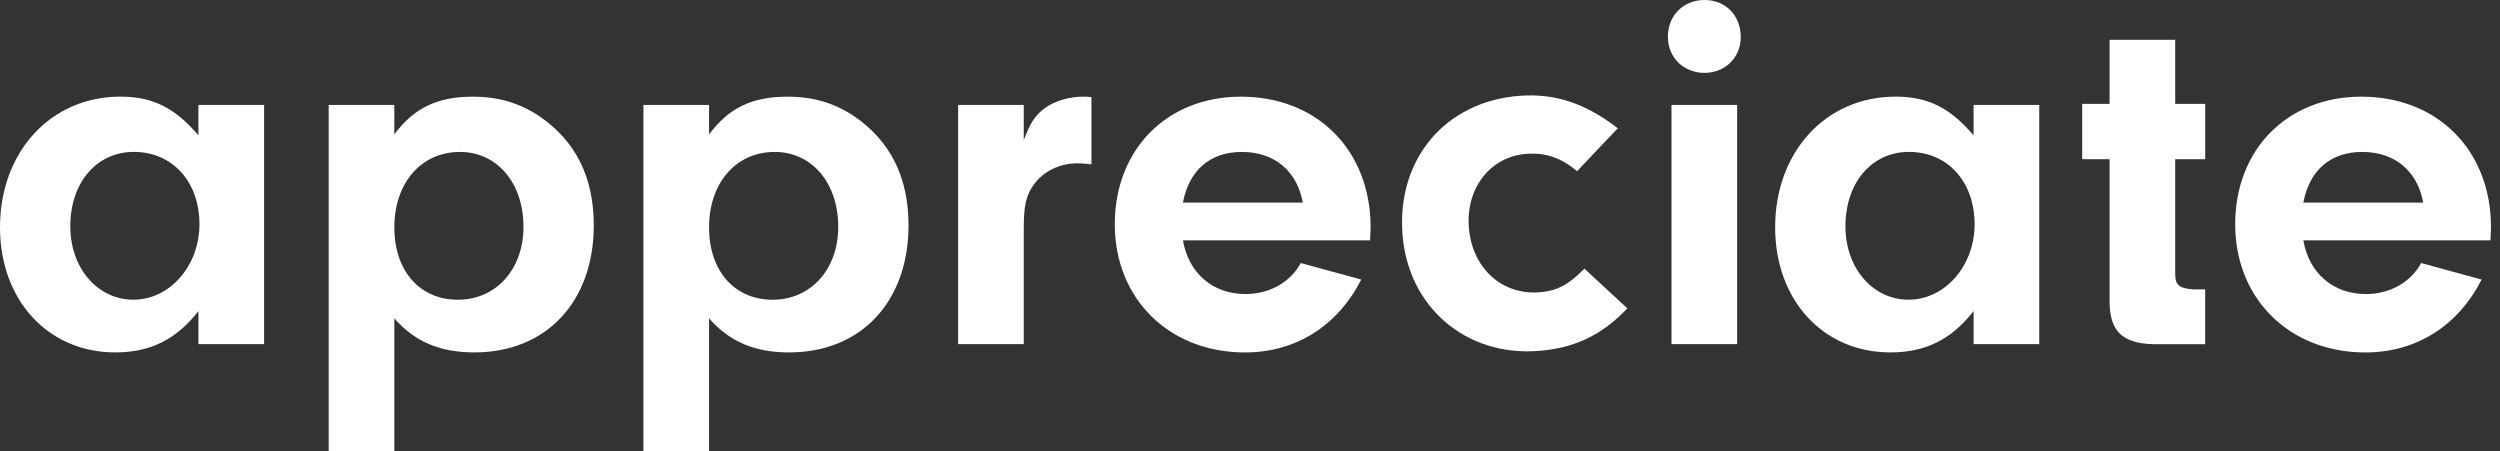 <svg width="133" height="24" viewBox="0 0 133 24" fill="none" xmlns="http://www.w3.org/2000/svg">
<rect x="0" y="0" width="133" height="24" fill="#333333" stroke="none"/>
<path d="M14.05 5.581V18.309H10.557V16.55C9.375 18.061 8 18.748 6.131 18.748C2.557 18.748 0 15.972 0 12.095C0 8.081 2.694 5.141 6.405 5.141C8.137 5.141 9.319 5.746 10.556 7.202V5.581H14.05ZM3.74 12.042C3.74 14.268 5.196 15.944 7.093 15.944C9.046 15.944 10.611 14.129 10.611 11.931C10.611 9.677 9.183 8.081 7.119 8.081C5.143 8.083 3.74 9.704 3.74 12.042Z" fill="white"/>
<path d="M20.978 5.581V7.149C22.022 5.746 23.26 5.143 25.157 5.143C26.504 5.143 27.631 5.472 28.702 6.186C30.627 7.506 31.589 9.43 31.589 11.986C31.589 16.054 29.059 18.748 25.24 18.748C23.399 18.748 22.051 18.171 20.978 16.934V24H17.486V5.581H20.978ZM20.978 12.097C20.978 14.407 22.325 15.946 24.359 15.946C26.393 15.946 27.849 14.325 27.849 12.069C27.849 9.732 26.446 8.083 24.468 8.083C22.407 8.083 20.978 9.732 20.978 12.097Z" fill="white"/>
<path d="M37.722 5.581V7.149C38.766 5.746 40.004 5.143 41.901 5.143C43.248 5.143 44.375 5.472 45.446 6.186C47.371 7.506 48.333 9.43 48.333 11.986C48.333 16.054 45.803 18.748 41.984 18.748C40.142 18.748 38.795 18.171 37.722 16.934V24H34.23V5.581H37.722ZM37.722 12.097C37.722 14.407 39.069 15.946 41.103 15.946C43.137 15.946 44.595 14.325 44.595 12.069C44.595 9.732 43.192 8.083 41.214 8.083C39.151 8.083 37.722 9.732 37.722 12.097Z" fill="white"/>
<path d="M54.464 5.581V7.45C54.821 6.516 55.069 6.131 55.591 5.746C56.141 5.361 56.883 5.141 57.653 5.141C57.736 5.141 57.873 5.141 58.065 5.169V8.742C57.789 8.714 57.516 8.687 57.323 8.687C56.361 8.687 55.482 9.127 54.986 9.841C54.573 10.419 54.464 10.968 54.464 12.178V18.309H50.972V5.581H54.464Z" fill="white"/>
<path d="M62.932 12.784C63.234 14.544 64.527 15.643 66.26 15.643C67.551 15.643 68.65 15.01 69.202 13.994L72.418 14.873C71.154 17.347 68.926 18.75 66.234 18.75C62.192 18.75 59.307 15.891 59.307 11.932C59.307 7.946 62.083 5.143 66.015 5.143C70.085 5.143 72.916 8.002 72.916 12.097L72.888 12.784H62.932ZM69.309 10.778C69.008 9.101 67.797 8.083 66.065 8.083C64.389 8.083 63.262 9.046 62.932 10.778H69.309Z" fill="white"/>
<path d="M86.575 16.405C85.222 17.832 83.758 18.522 81.84 18.669C77.975 18.963 74.907 16.329 74.613 12.466C74.308 8.463 76.887 5.4 80.835 5.098C82.726 4.954 84.338 5.493 86.066 6.823L83.897 9.11C83.072 8.402 82.222 8.107 81.208 8.185C79.289 8.331 77.983 10.002 78.142 12.086C78.307 14.251 79.878 15.704 81.908 15.549C82.813 15.48 83.449 15.154 84.293 14.292L86.575 16.405Z" fill="white"/>
<path d="M92.608 1.98C92.608 3.052 91.782 3.877 90.683 3.877C89.556 3.877 88.731 3.052 88.731 1.952C88.731 0.825 89.556 0 90.683 0C91.81 0 92.608 0.825 92.608 1.98ZM92.415 18.309H88.923V5.581H92.415V18.309Z" fill="white"/>
<path d="M108.488 5.581V18.309H104.996V16.55C103.813 18.061 102.438 18.748 100.569 18.748C96.996 18.748 94.438 15.972 94.438 12.095C94.438 8.081 97.132 5.141 100.843 5.141C102.575 5.141 103.758 5.746 104.994 7.202V5.581H108.488ZM98.178 12.042C98.178 14.268 99.635 15.944 101.531 15.944C103.484 15.944 105.049 14.129 105.049 11.931C105.049 9.677 103.621 8.081 101.557 8.081C99.581 8.083 98.178 9.704 98.178 12.042Z" fill="white"/>
<path d="M115.72 14.571C115.72 15.177 115.94 15.341 116.71 15.397H117.315V18.311H114.539C112.835 18.256 112.202 17.569 112.229 15.893V8.468H110.773V5.526H112.229V2.117H115.721V5.526H117.317V8.468H115.721V14.571H115.72Z" fill="white"/>
<path d="M122.537 12.784C122.839 14.544 124.132 15.643 125.864 15.643C127.156 15.643 128.255 15.01 128.807 13.994L132.023 14.873C130.759 17.347 128.531 18.75 125.839 18.75C121.797 18.75 118.912 15.891 118.912 11.932C118.912 7.946 121.688 5.143 125.62 5.143C129.69 5.143 132.521 8.002 132.521 12.097L132.493 12.784H122.537ZM128.914 10.778C128.613 9.101 127.402 8.083 125.67 8.083C123.993 8.083 122.866 9.046 122.537 10.778H128.914Z" fill="white"/>
</svg>
